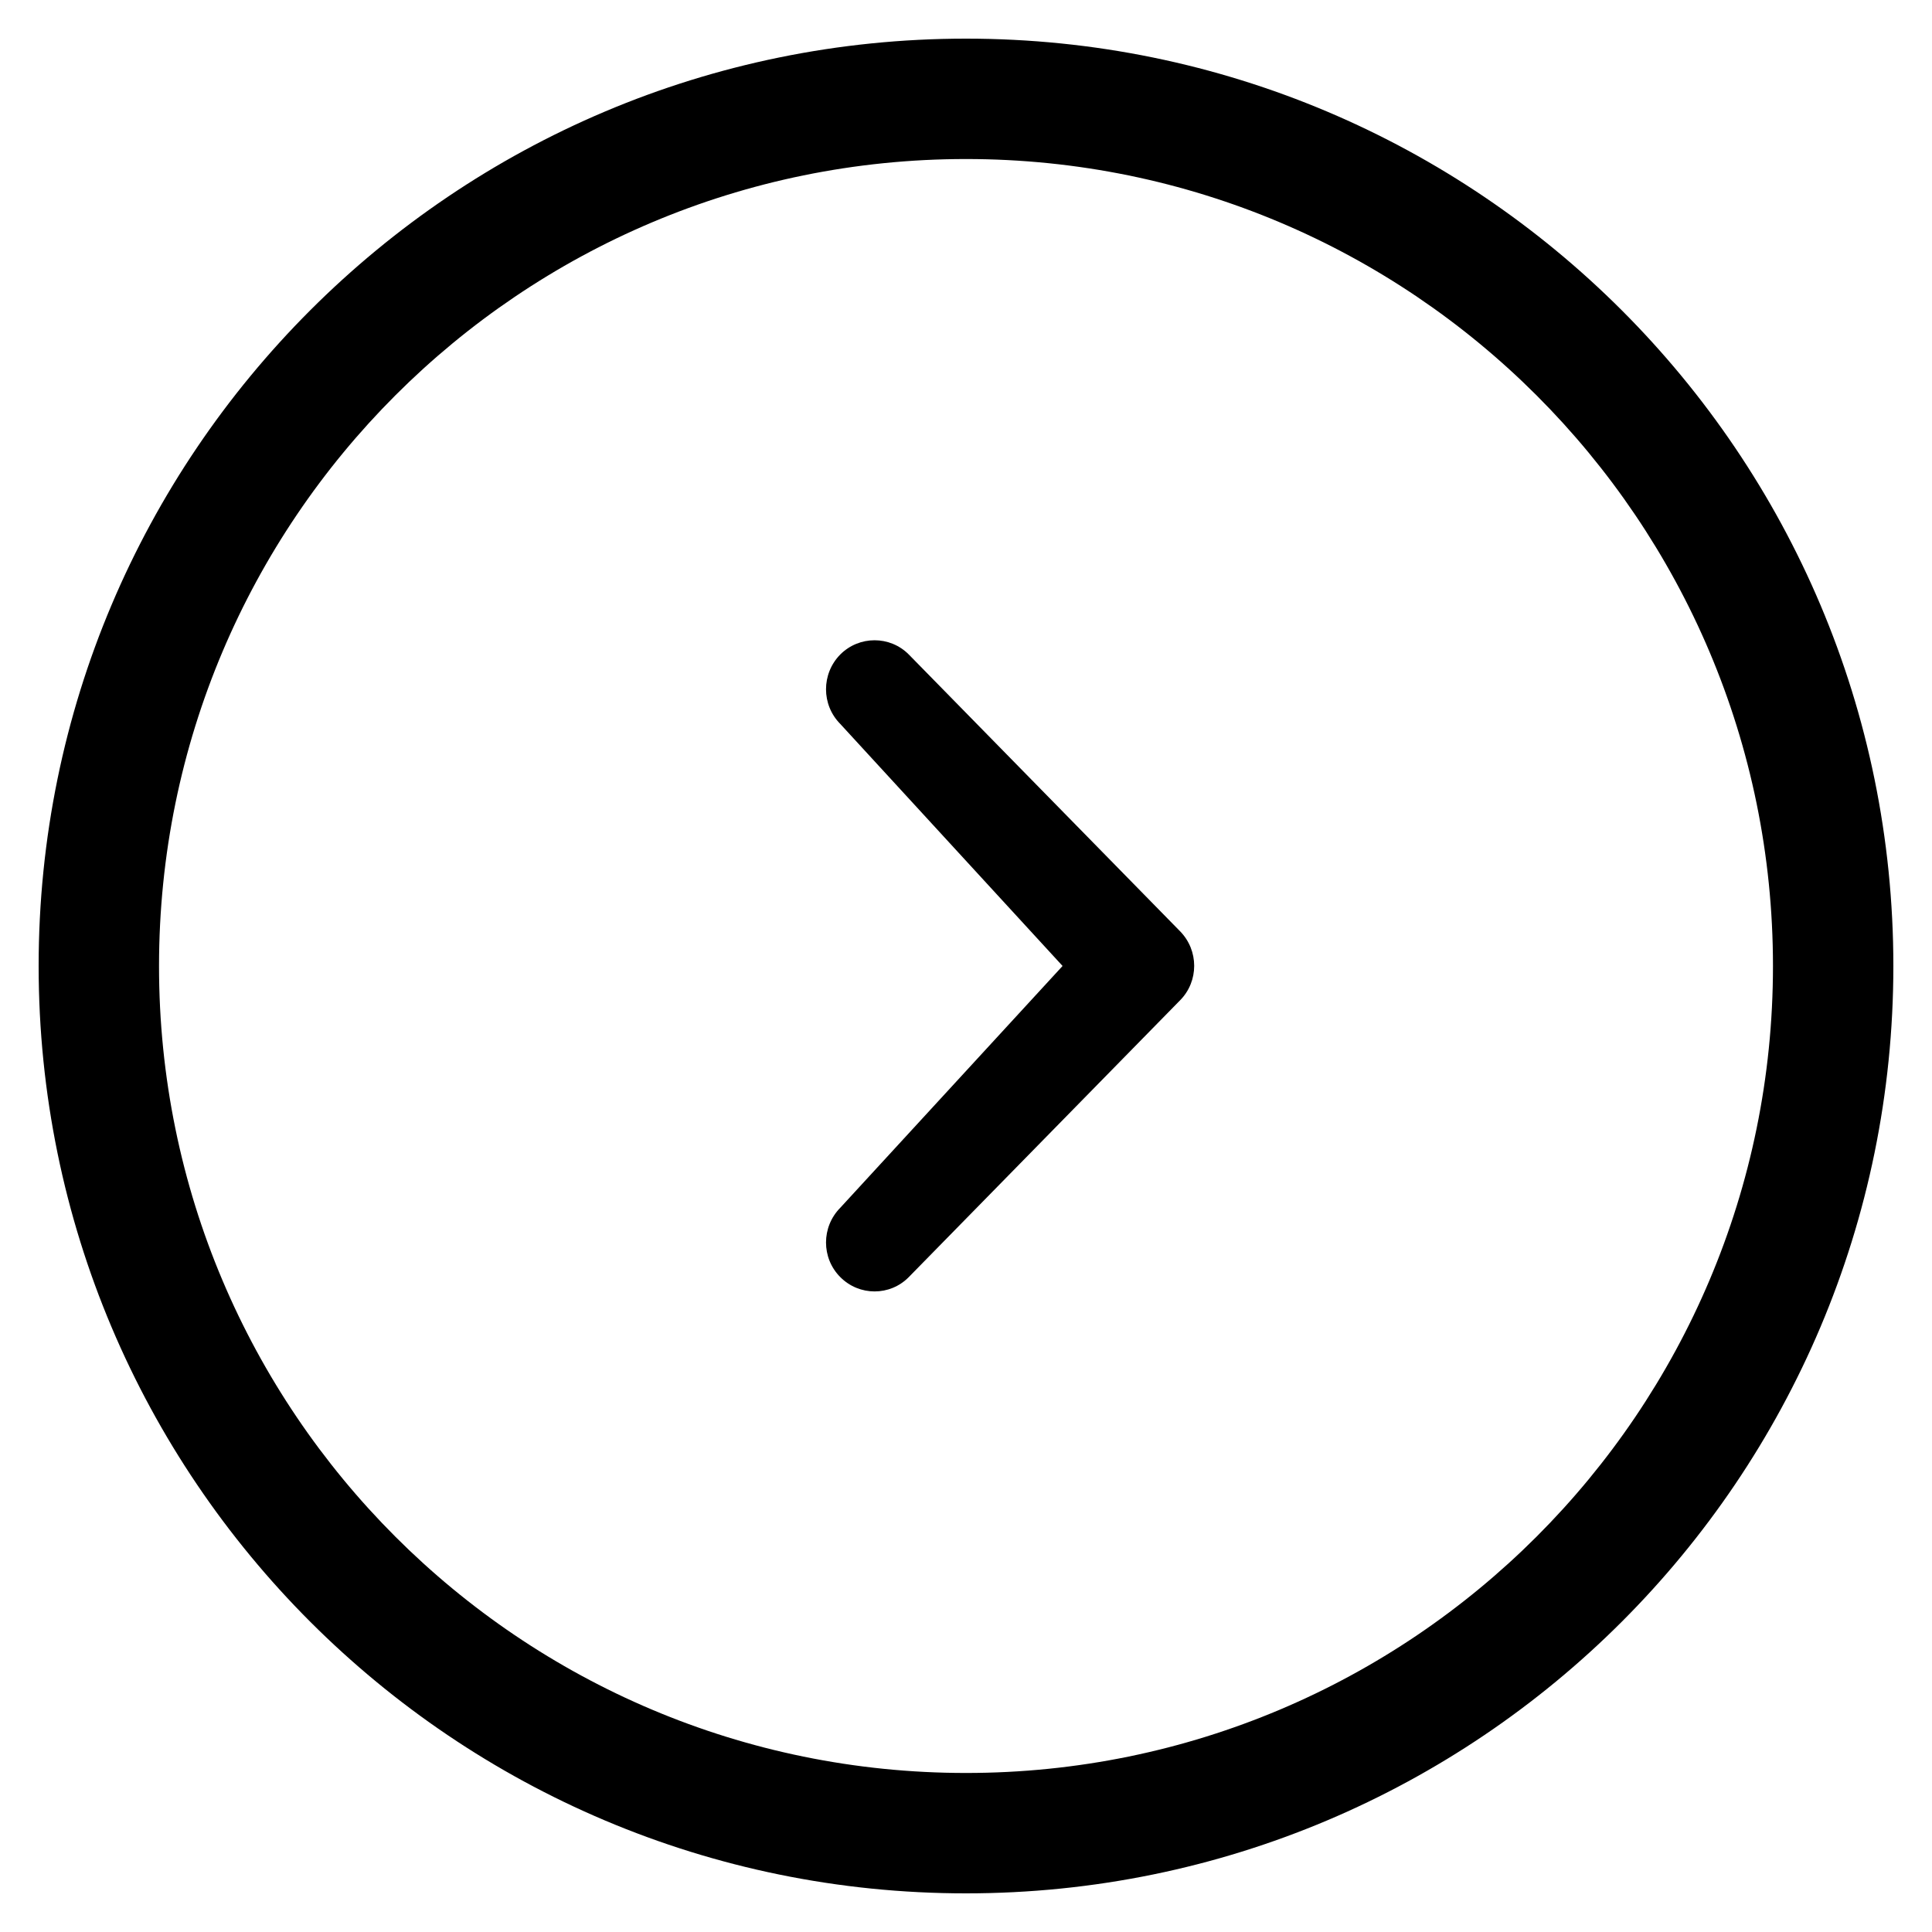 <?xml version="1.0" encoding="utf-8"?>
<!-- Generated by IcoMoon.io -->
<!DOCTYPE svg PUBLIC "-//W3C//DTD SVG 1.1//EN" "http://www.w3.org/Graphics/SVG/1.1/DTD/svg11.dtd">
<svg version="1.1" xmlns="http://www.w3.org/2000/svg" xmlns:xlink="http://www.w3.org/1999/xlink" width="32" height="32" viewBox="0 0 32 32">
<path d="M17.6 16l-3.683-4.010c-0.314-0.317-0.314-0.83 0-1.149 0.314-0.315 0.824-0.315 1.136 0l4.491 4.582c0.314 0.318 0.314 0.832 0 1.147l-4.491 4.582c-0.312 0.318-0.822 0.317-1.136 0-0.314-0.315-0.314-0.829 0-1.147l3.683-4.006zM16 0.64c8.483 0 15.36 6.877 15.36 15.36 0 8.485-6.877 15.36-15.36 15.36s-15.36-6.875-15.36-15.36c0-8.483 6.877-15.36 15.36-15.36zM16 29.366c7.381 0 13.366-5.984 13.366-13.366s-5.986-13.366-13.366-13.366c-7.384 0-13.366 5.984-13.366 13.366-0.002 7.382 5.982 13.366 13.366 13.366z"></path>
</svg>

